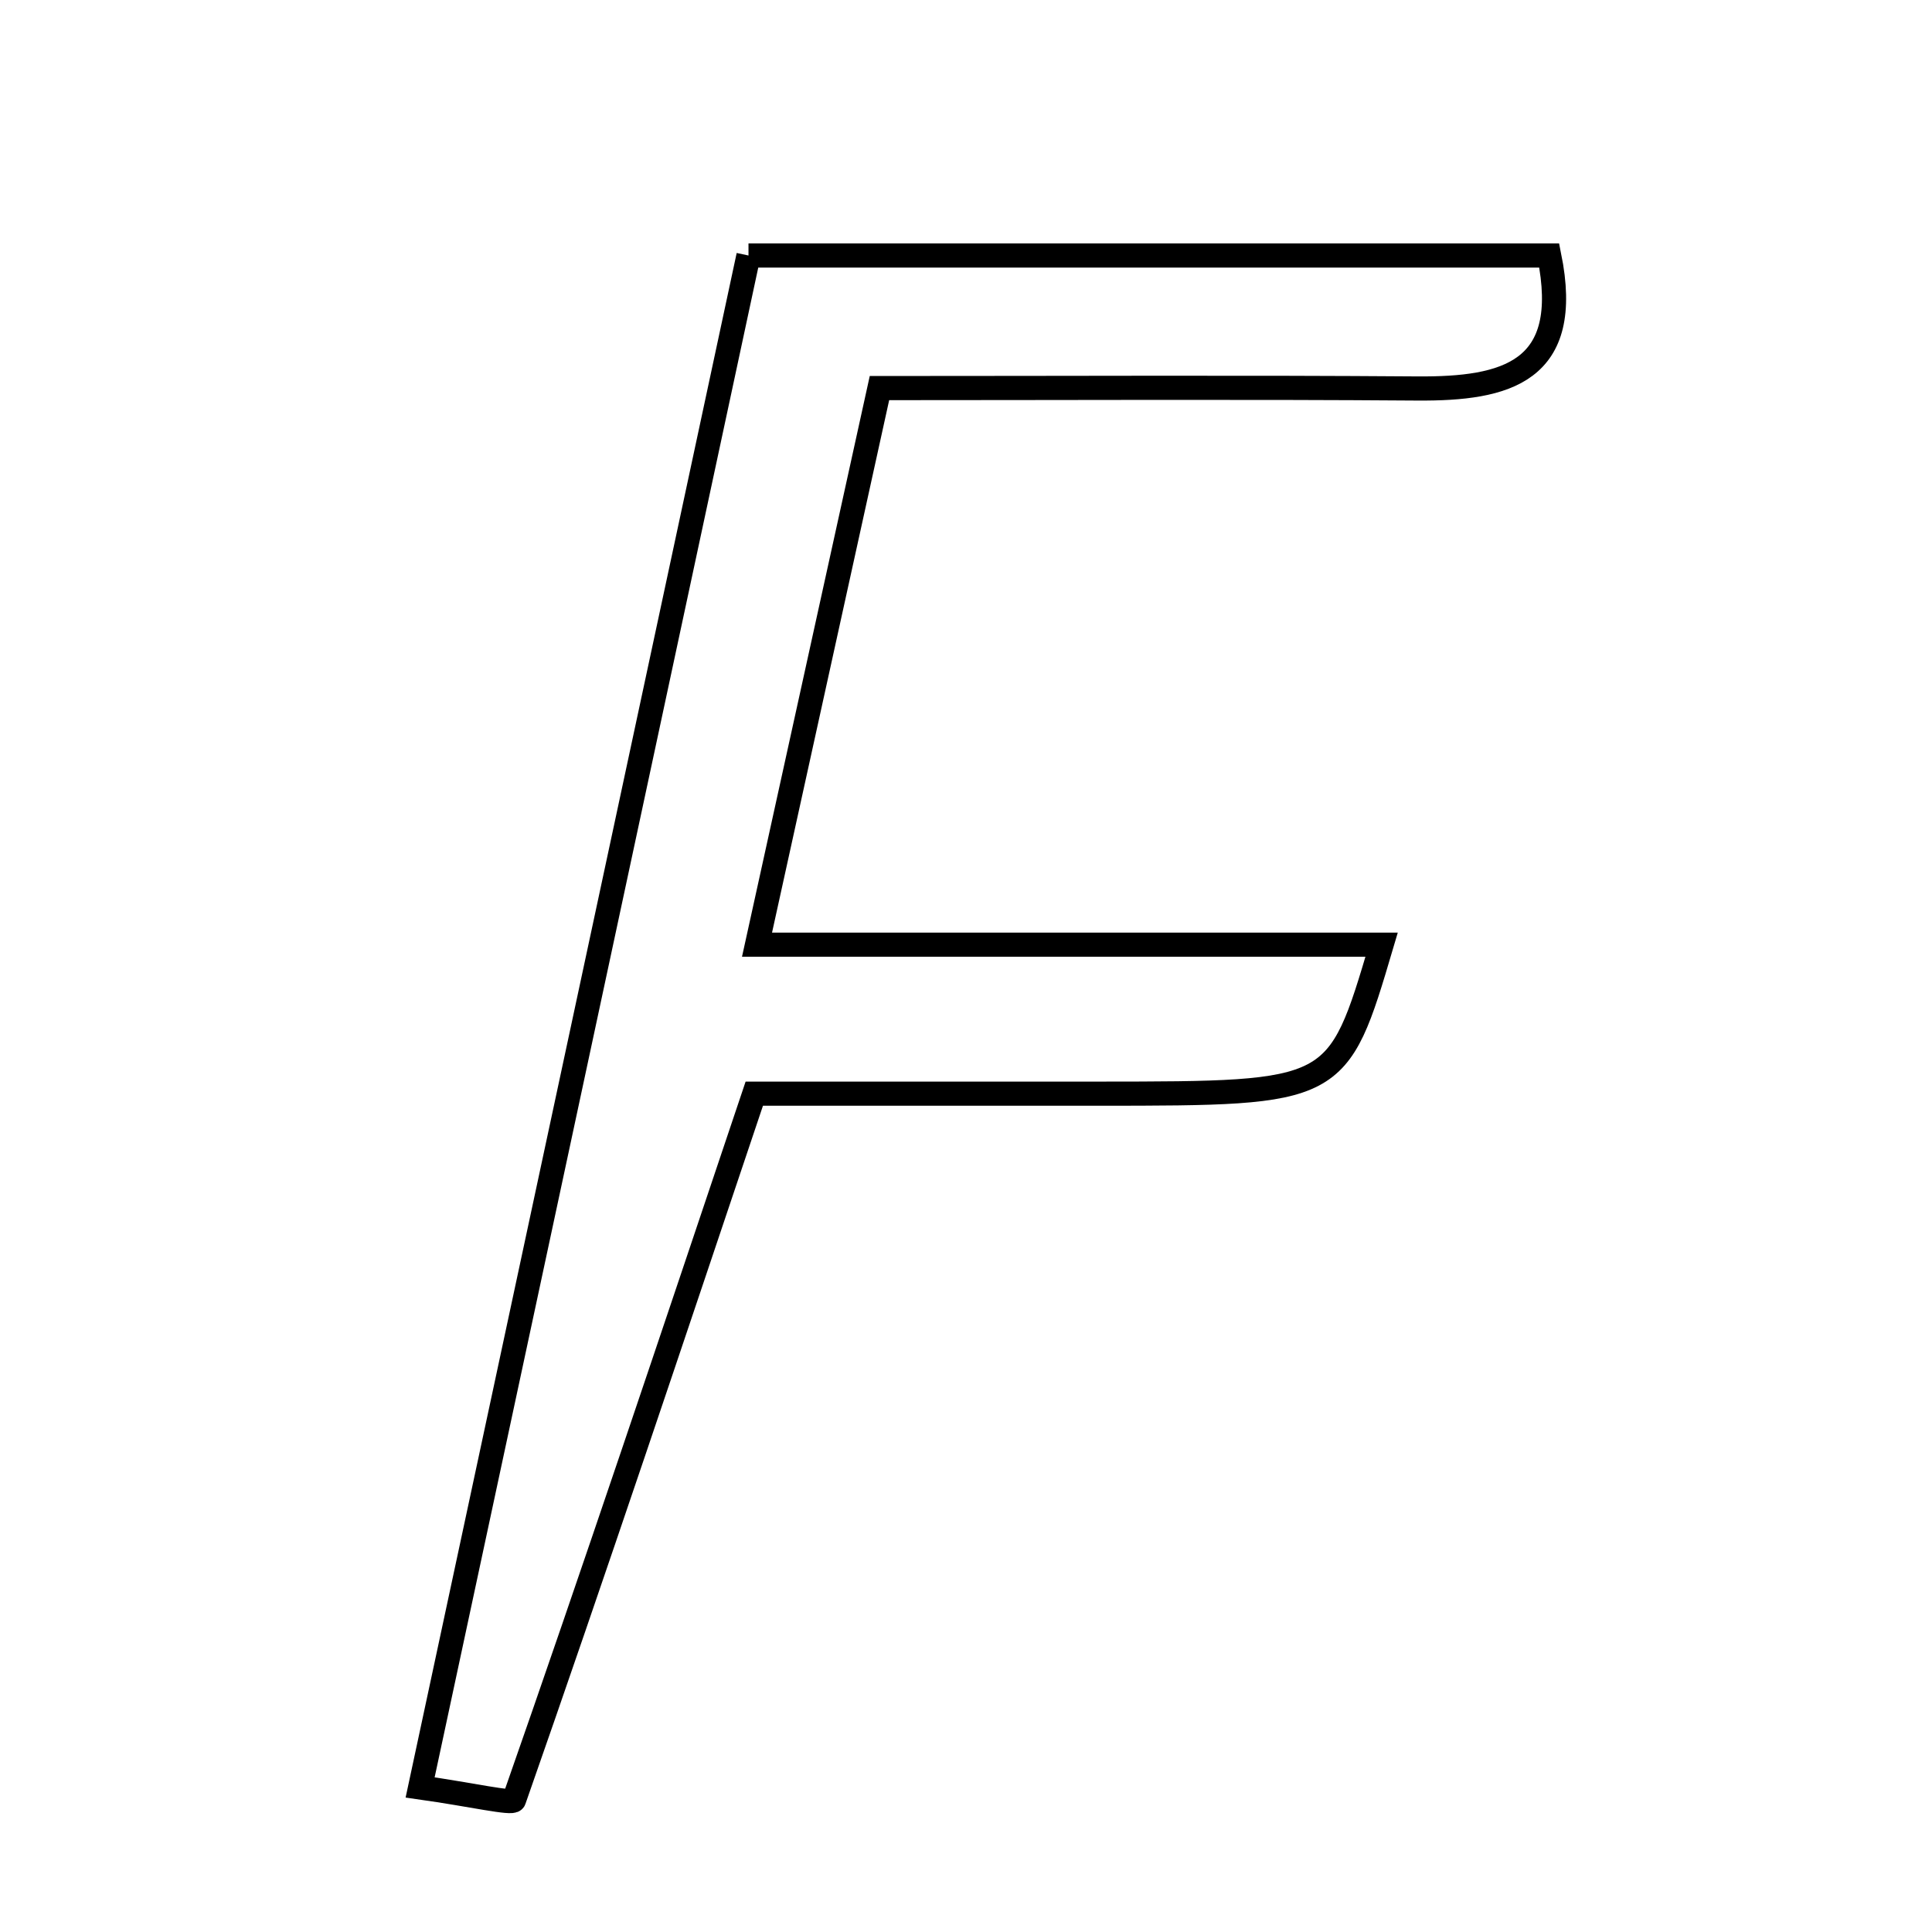 <svg xmlns="http://www.w3.org/2000/svg" viewBox="0.0 0.0 24.0 24.0" height="200px" width="200px"><path fill="none" stroke="black" stroke-width=".3" stroke-opacity="1.0"  filling="0" d="M9.298 3.174 C12.643 3.174 15.927 3.174 19.245 3.174 C19.54 4.625 18.706 4.833 17.61 4.826 C15.465 4.81 13.32 4.821 10.925 4.821 C10.423 7.103 9.954 9.233 9.404 11.735 C12.263 11.735 14.674 11.735 17.163 11.735 C16.616 13.584 16.616 13.584 13.651 13.586 C12.19 13.586 10.729 13.586 9.37 13.586 C8.342 16.644 7.384 19.51 6.385 22.361 C6.366 22.413 5.863 22.295 5.219 22.204 C6.604 15.745 7.934 9.541 9.298 3.174"></path></svg>